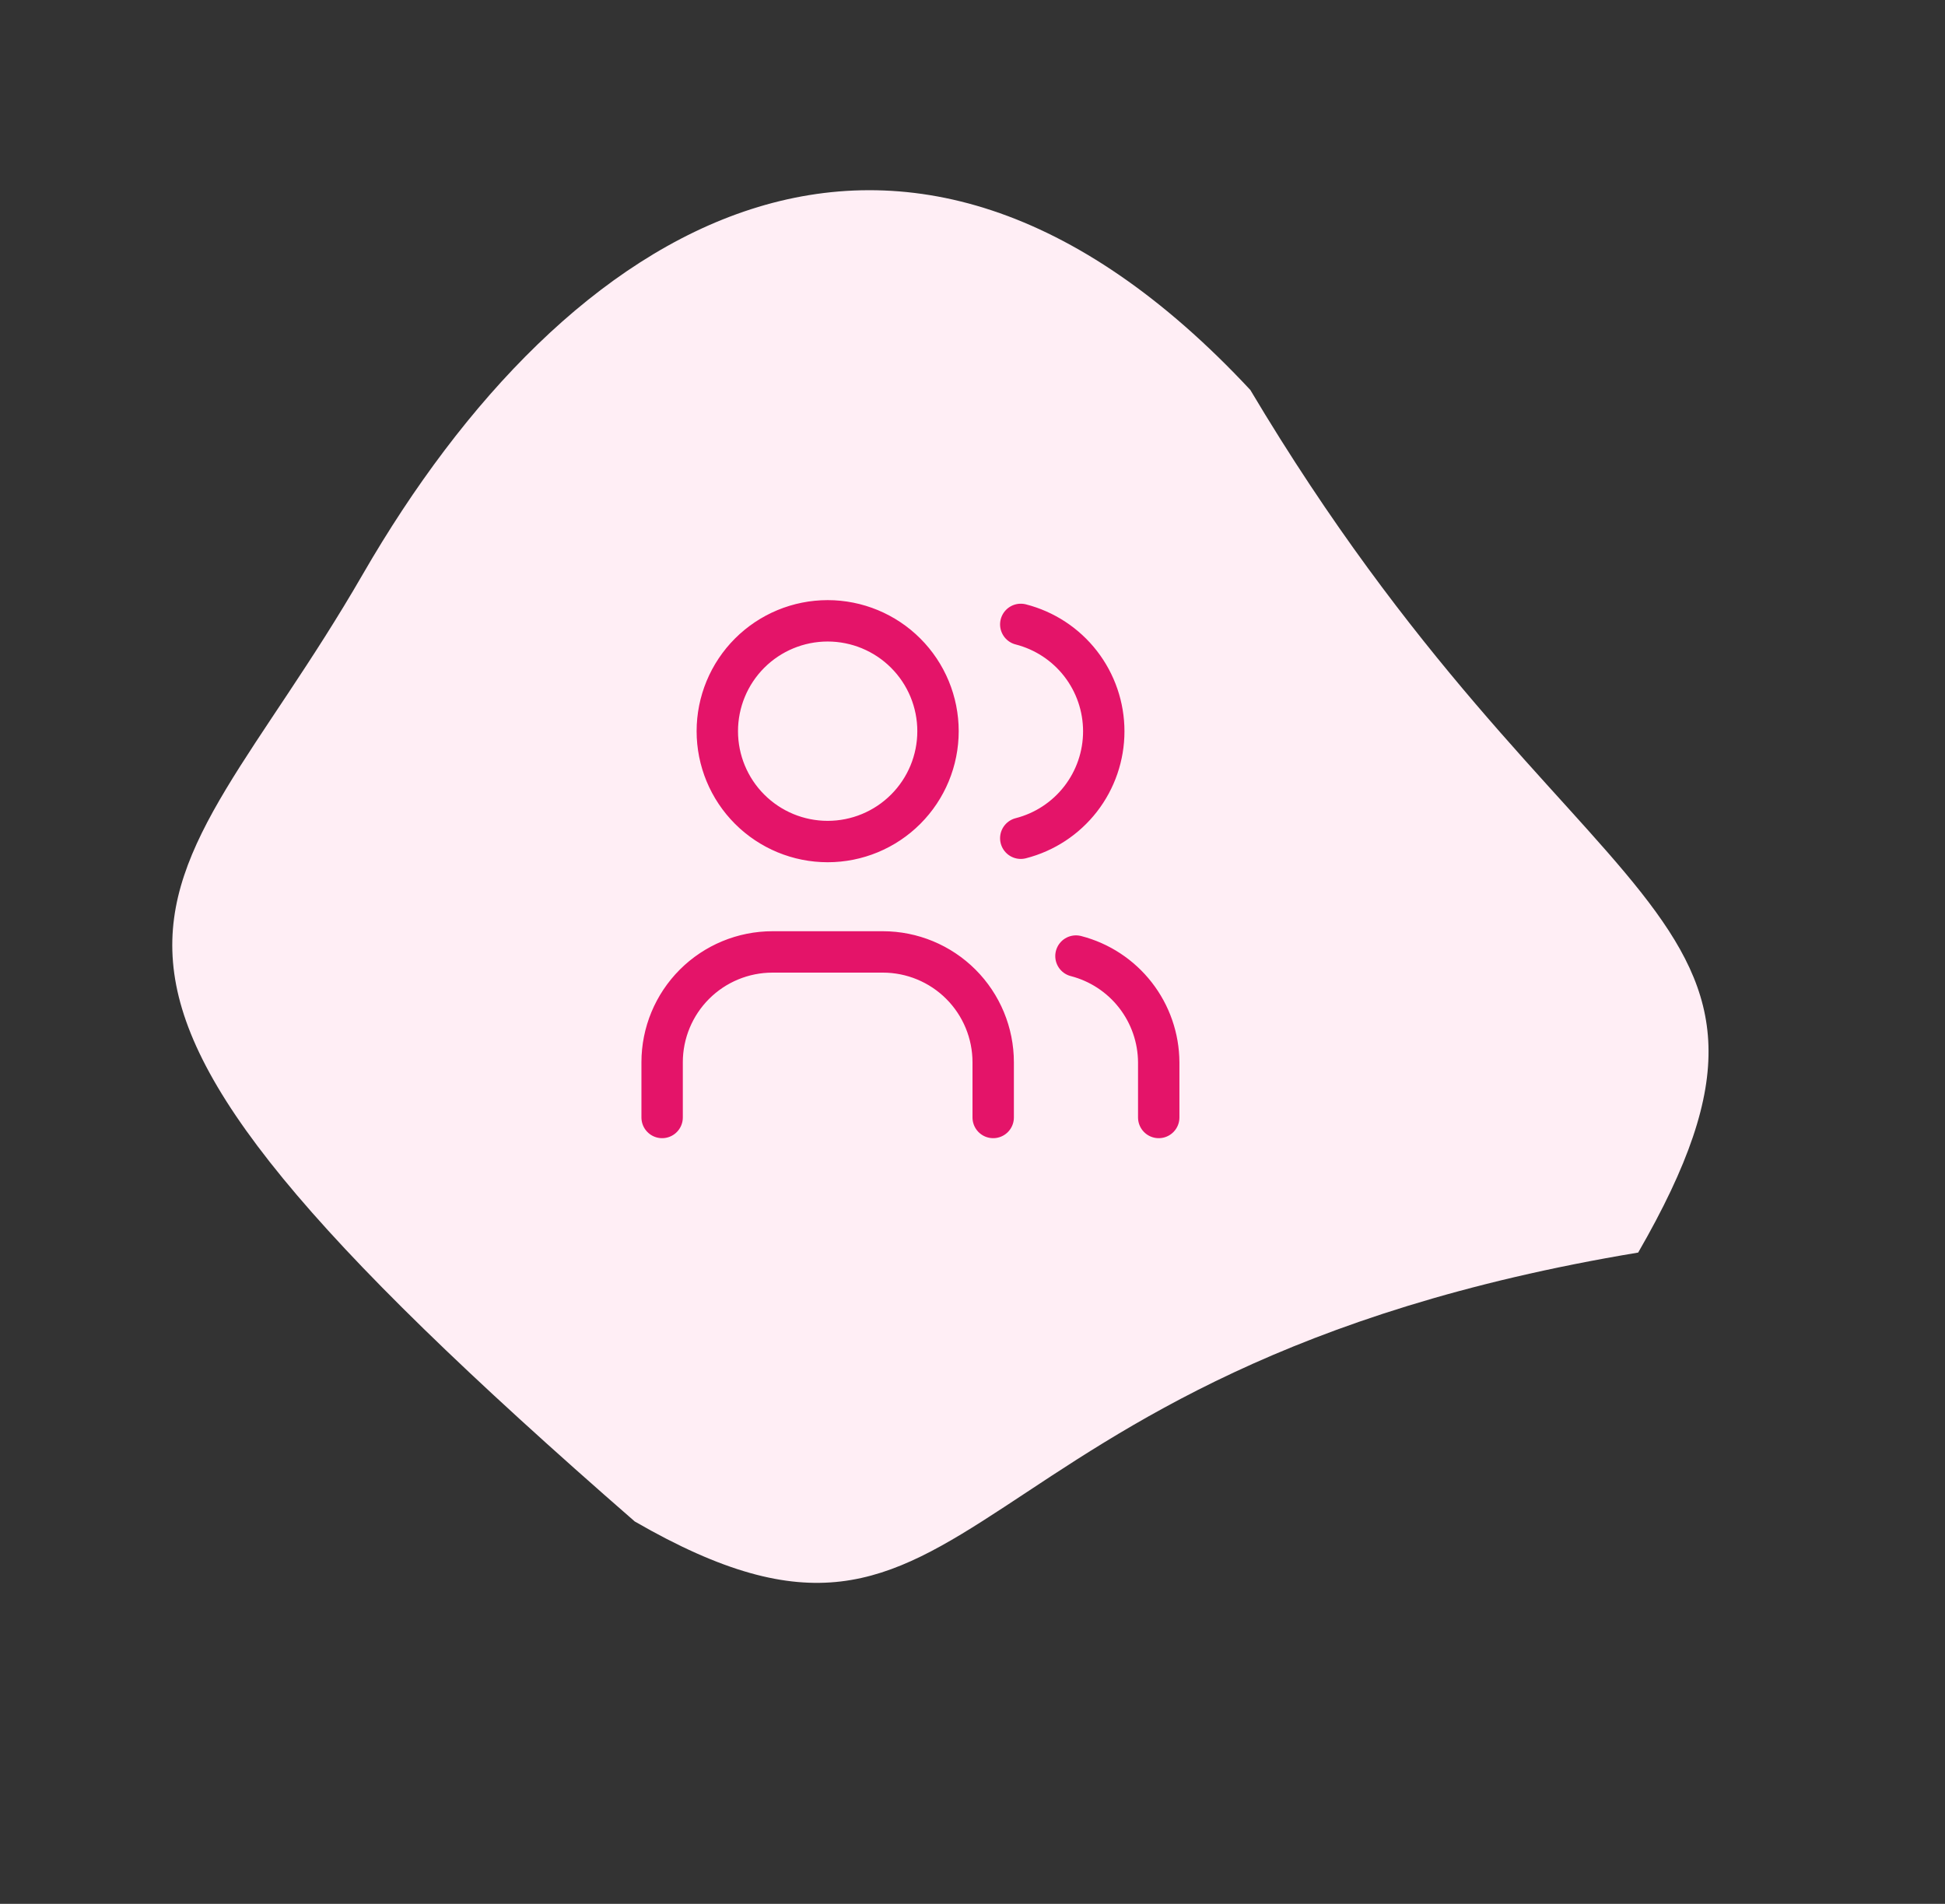<svg width="94" height="92" viewBox="0 0 94 92" fill="none" xmlns="http://www.w3.org/2000/svg">
<rect x="0" y="0" width="94" height="92" fill="#333333" stroke="none"/>
<path d="M30.677 73.522C-1.5 45.5 7.727 44.735 17.53 27.756C27.334 10.776 43.468 0.65 60.427 18.844C76 45 88.974 43.548 79.171 60.528C45.167 66.174 47.656 83.325 30.677 73.522Z" fill="#FFEEF5"/>
<path d="M32 54V51.333C32 49.919 32.562 48.562 33.562 47.562C34.562 46.562 35.919 46 37.333 46H42.667C44.081 46 45.438 46.562 46.438 47.562C47.438 48.562 48 49.919 48 51.333V54M49.333 30.173C50.481 30.467 51.498 31.134 52.224 32.069C52.95 33.005 53.344 34.156 53.344 35.34C53.344 36.524 52.95 37.675 52.224 38.61C51.498 39.545 50.481 40.213 49.333 40.506M56 54V51.333C55.993 50.156 55.597 49.014 54.874 48.086C54.15 47.157 53.14 46.494 52 46.2M34.667 35.333C34.667 36.748 35.229 38.104 36.229 39.104C37.229 40.105 38.586 40.666 40 40.666C41.415 40.666 42.771 40.105 43.771 39.104C44.772 38.104 45.333 36.748 45.333 35.333C45.333 33.919 44.772 32.562 43.771 31.562C42.771 30.562 41.415 30 40 30C38.586 30 37.229 30.562 36.229 31.562C35.229 32.562 34.667 33.919 34.667 35.333Z" stroke="#E41469" stroke-width="2" stroke-linecap="round" stroke-linejoin="round"/>
</svg>
